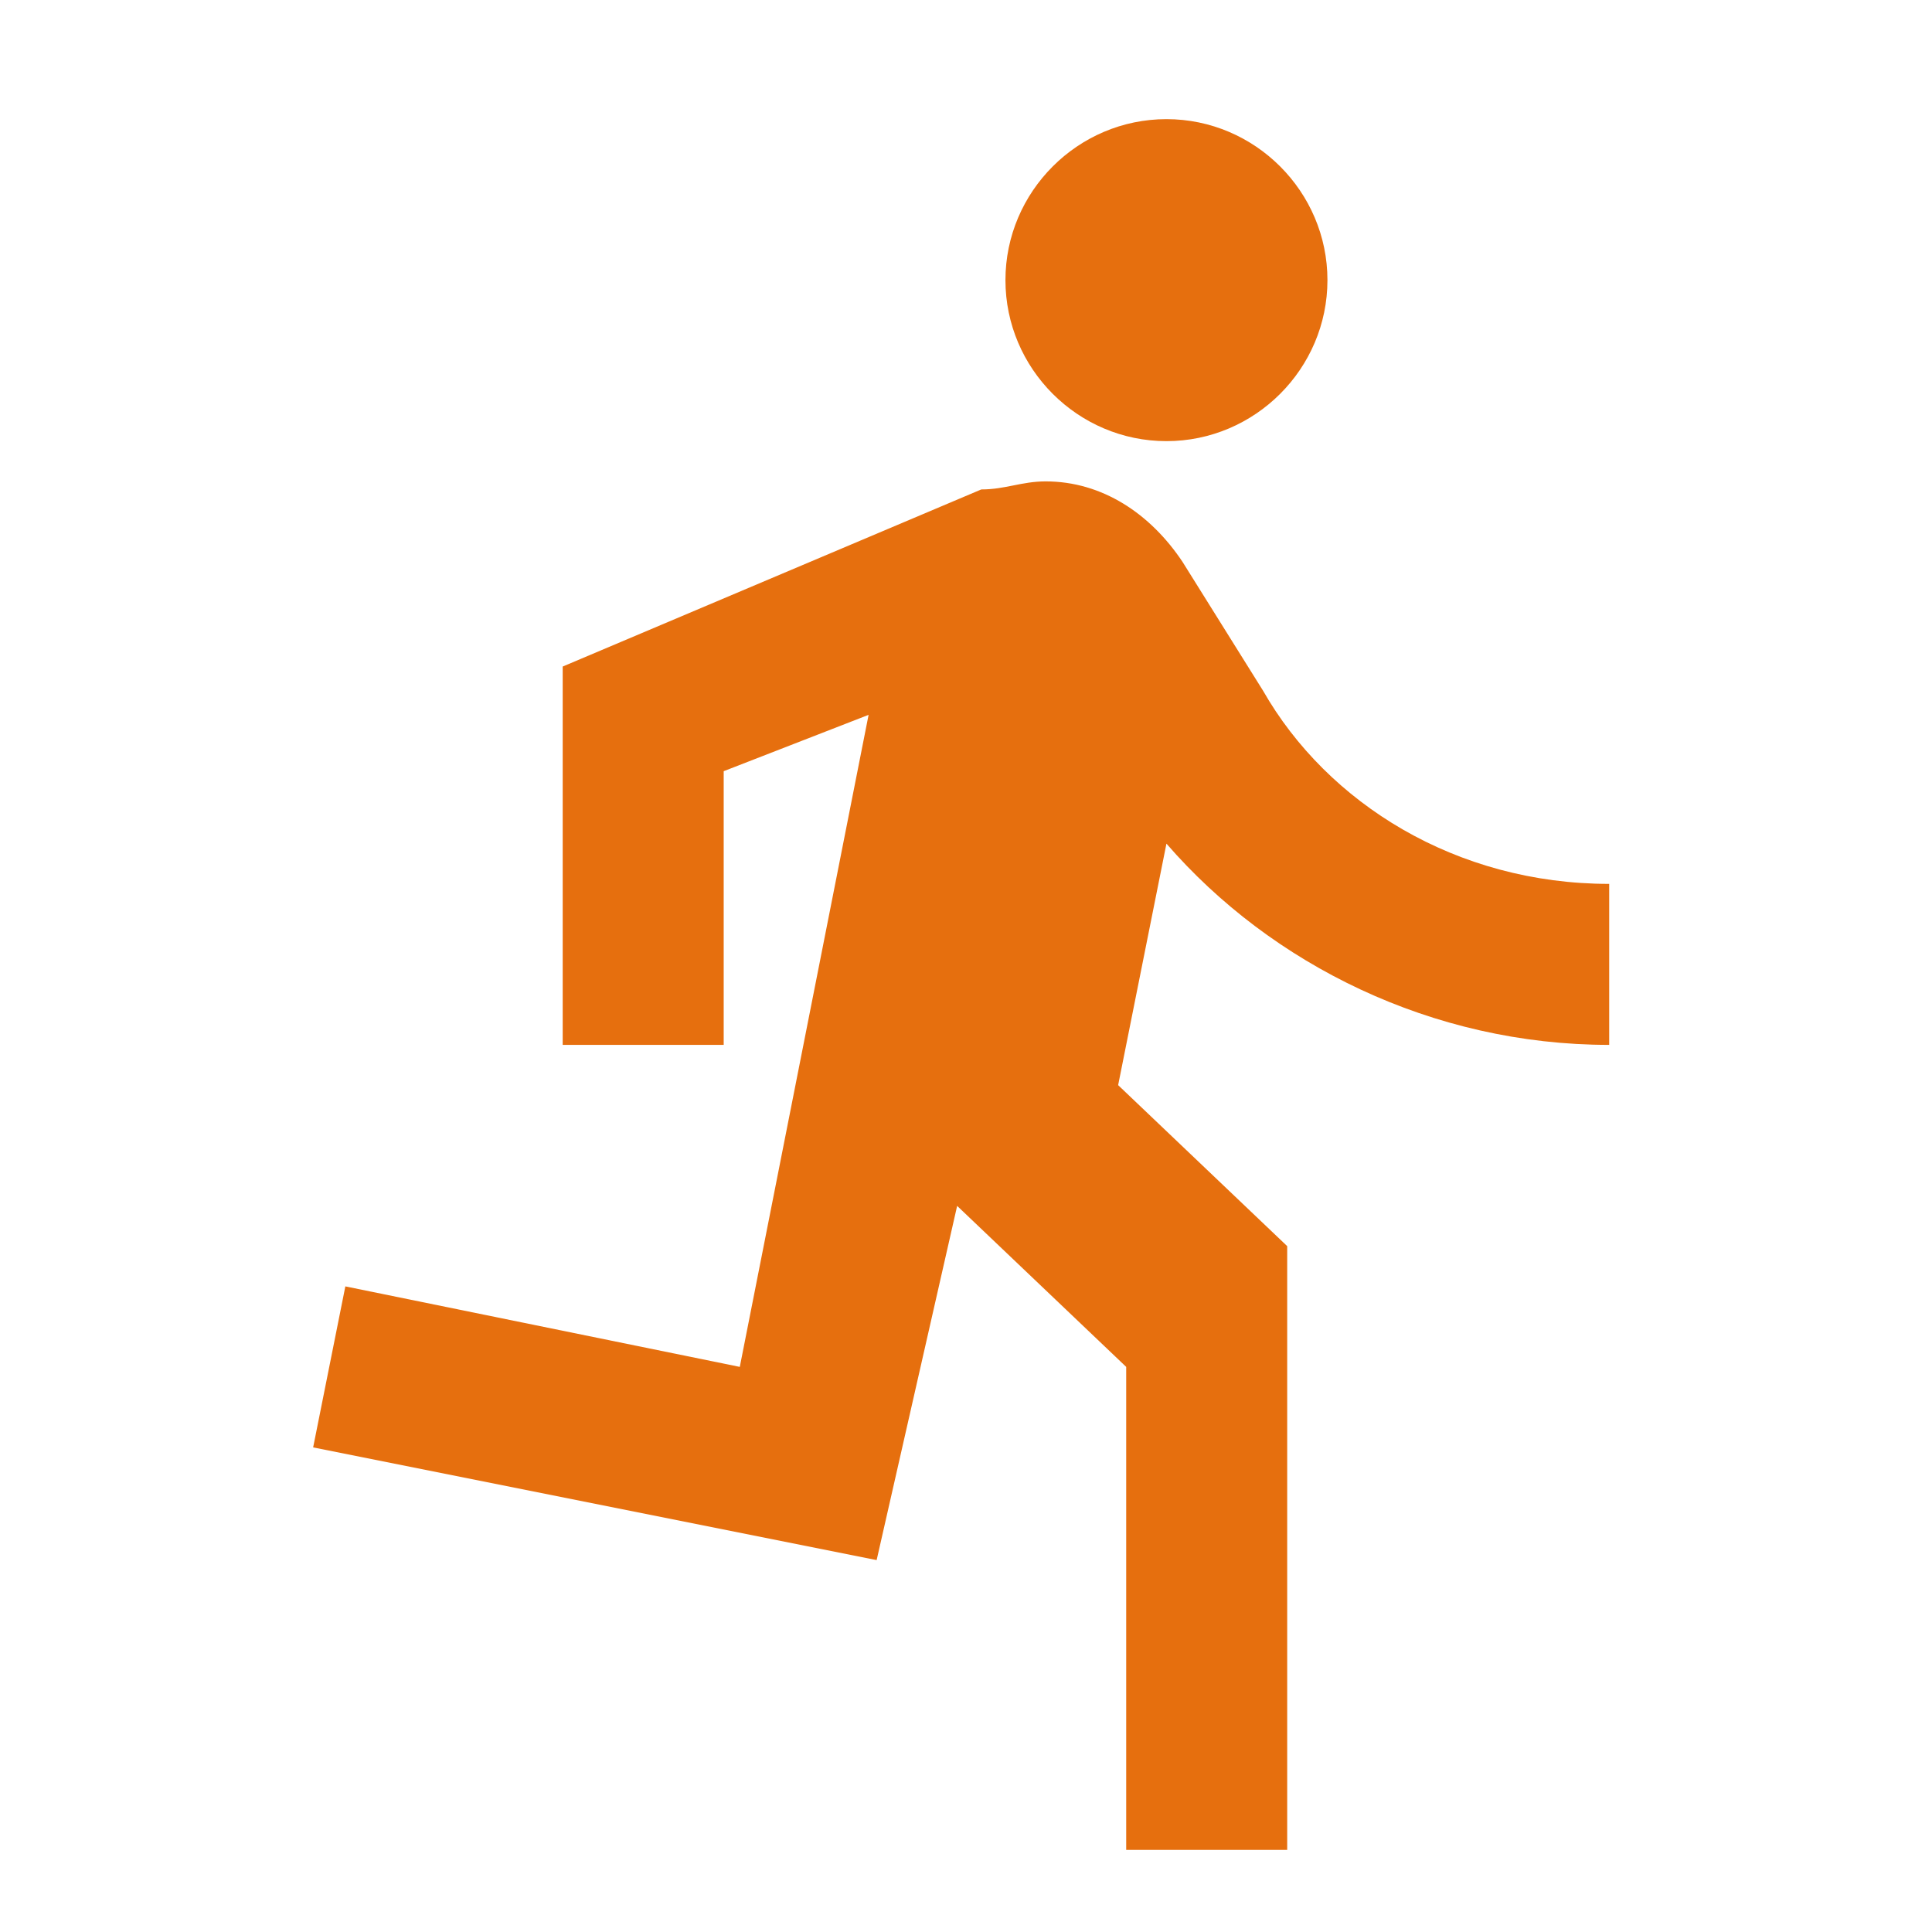 <svg width="48" height="48" viewBox="0 0 48 48" fill="none" xmlns="http://www.w3.org/2000/svg">
<path d="M28.98 10.96C31.18 10.96 32.98 9.16 32.98 6.96C32.98 4.76 31.18 2.96 28.98 2.96C26.78 2.96 24.98 4.76 24.98 6.96C24.98 9.16 26.78 10.96 28.98 10.96ZM21.78 38.76L23.78 29.96L27.98 33.96V45.96H31.98V30.96L27.78 26.96L28.98 20.96C31.58 23.96 35.58 25.96 39.98 25.96V21.96C36.18 21.96 32.98 19.96 31.38 17.16L29.38 13.96C28.58 12.76 27.38 11.96 25.98 11.96C25.38 11.96 24.98 12.16 24.38 12.16L13.98 16.56V25.96H17.98V19.16L21.58 17.76L18.38 33.96L8.58 31.96L7.78 35.96L21.78 38.76Z" fill="#E66F0E"/>
</svg>

